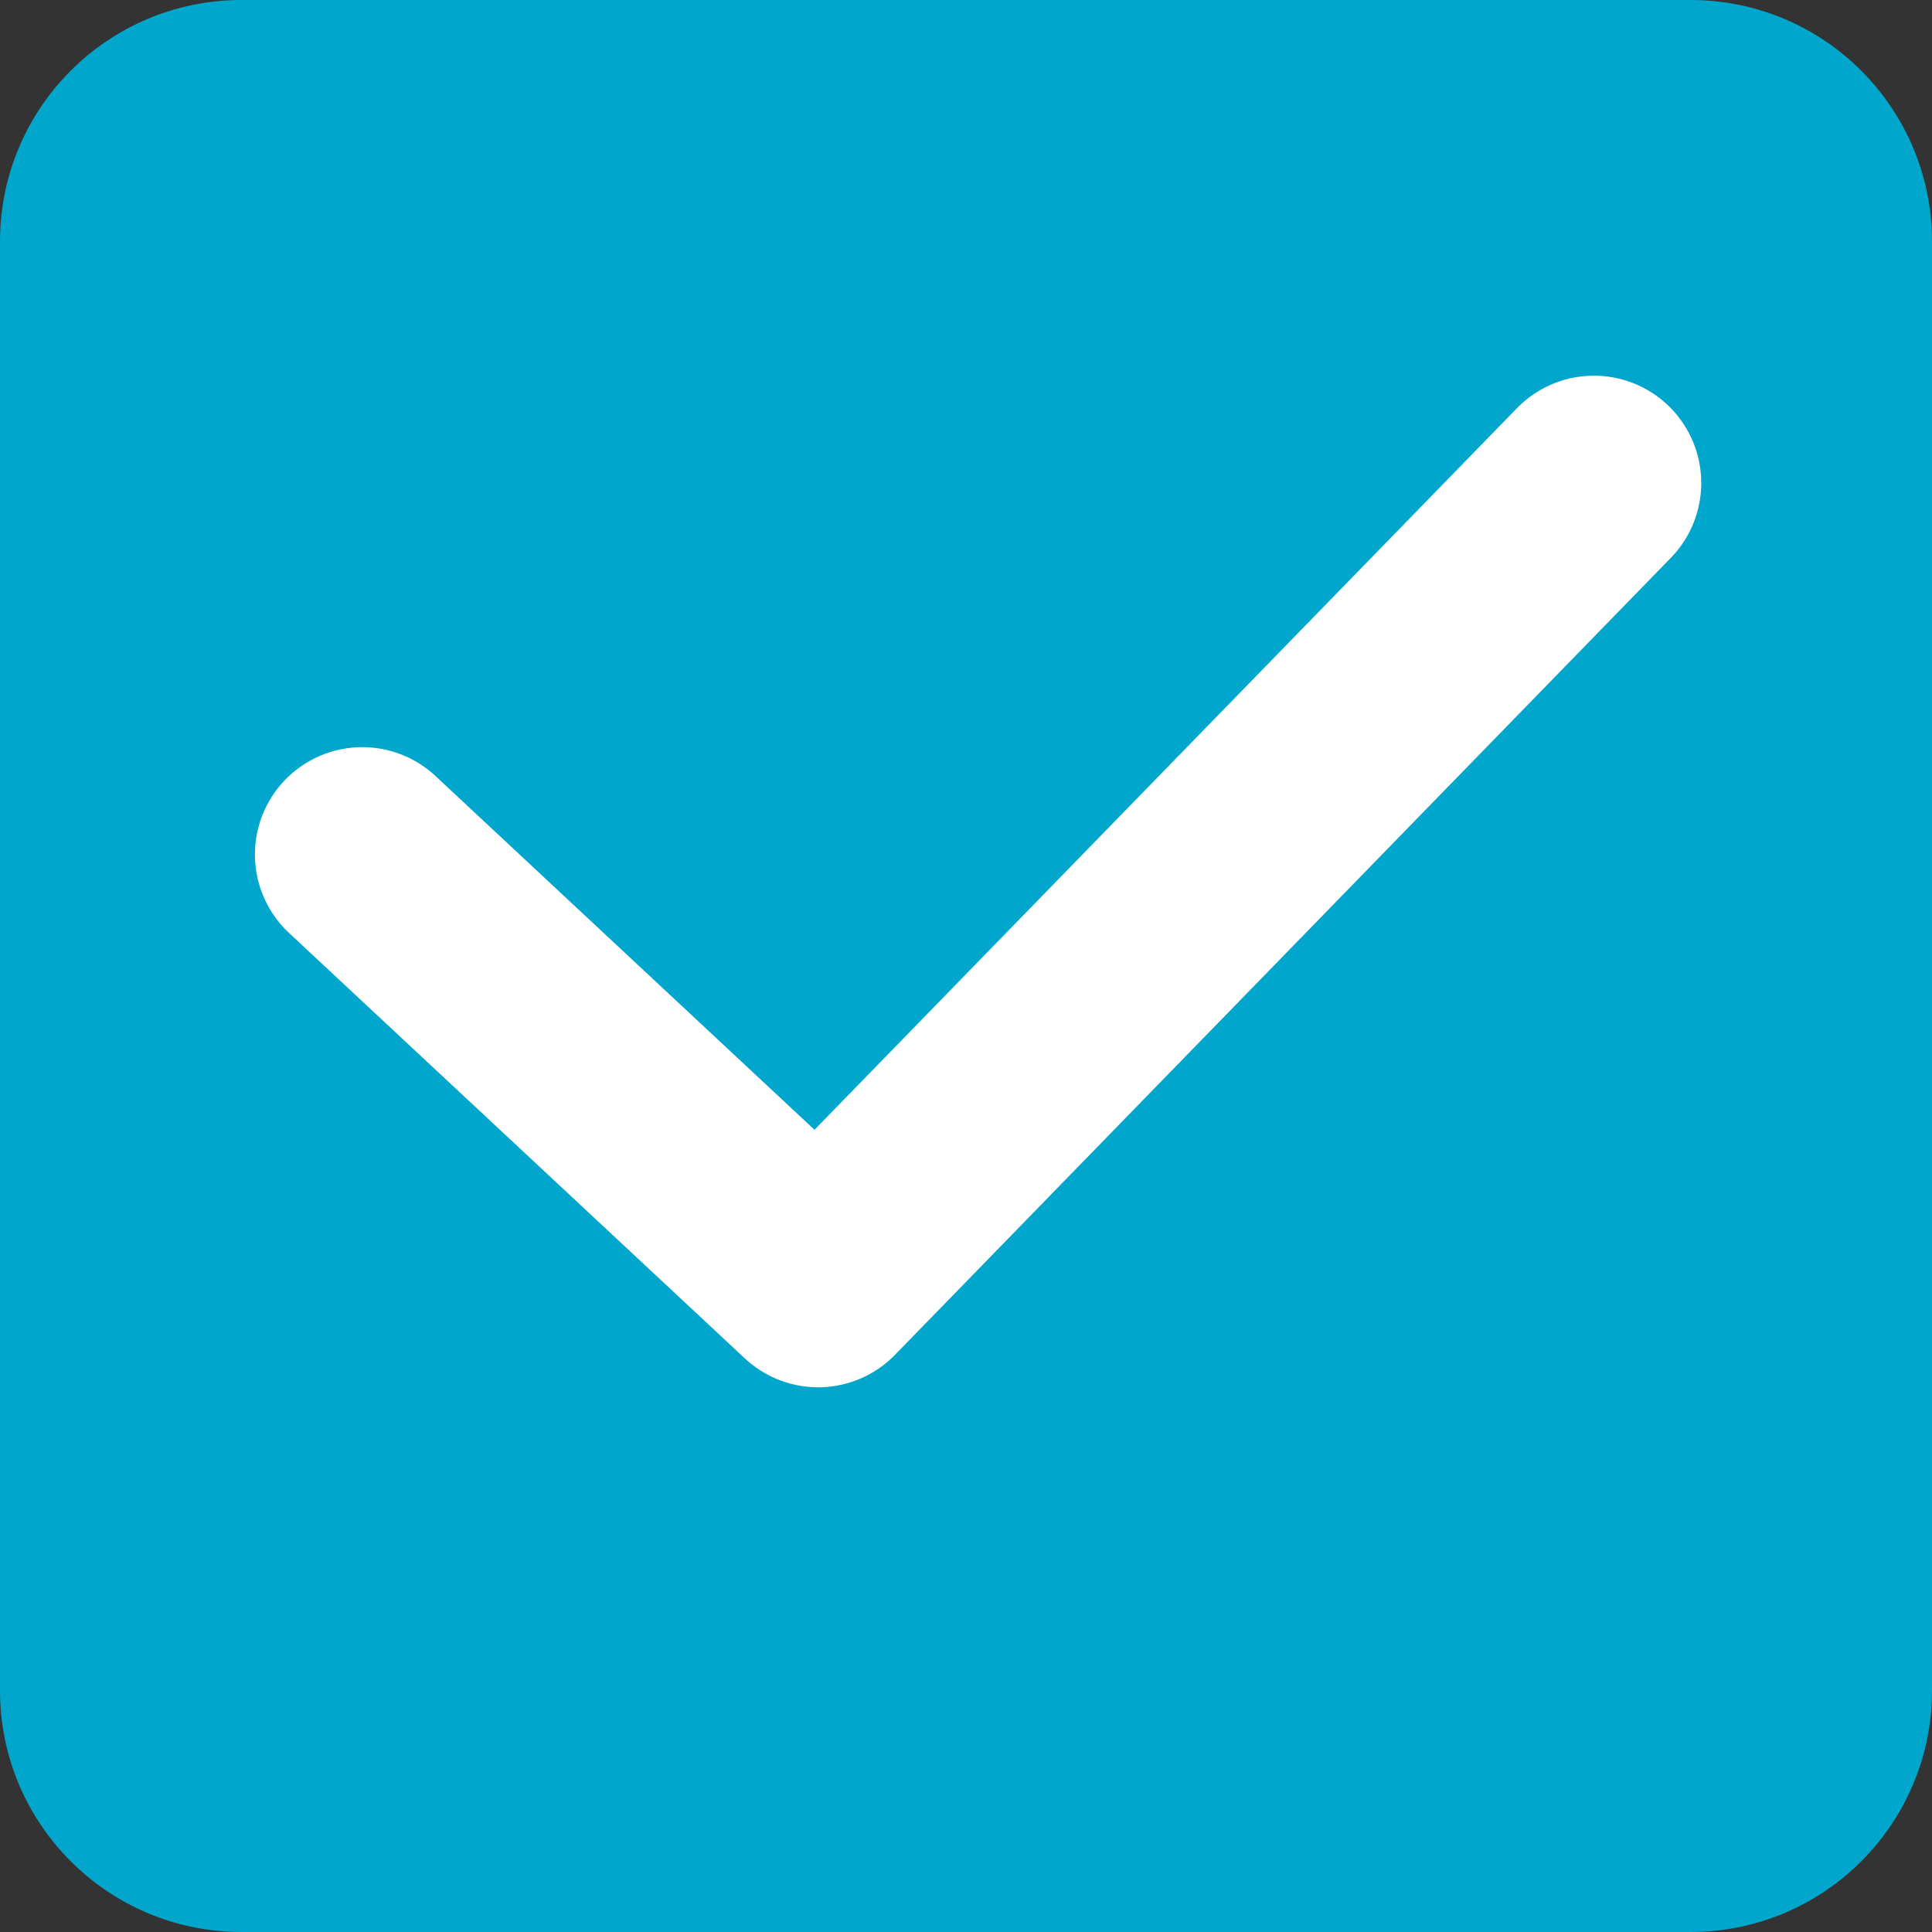 <svg width="18" height="18" viewBox="0 0 18 18" fill="none" xmlns="http://www.w3.org/2000/svg">
<rect x="0" y="0" width="18" height="18" fill="#333333" stroke="none"/>
<g clip-path="url(#clip0_330_7)">
<path fill-rule="evenodd" clip-rule="evenodd" d="M15.75 0C16.993 0 18 1.007 18 2.25V15.75C18 16.993 16.993 18 15.75 18H2.25C1.007 18 0 16.993 0 15.75V2.25C0 1.007 1.007 0 2.25 0H15.75Z" fill="#00A6CC"/>
<path d="M3.375 7.961L7.622 11.925L14.85 4.5" stroke="white" stroke-width="2" stroke-linecap="round" stroke-linejoin="round"/>
</g>
<defs>
<clipPath id="clip0_330_7">
<rect width="18" height="18" fill="white"/>
</clipPath>
</defs>
</svg>
